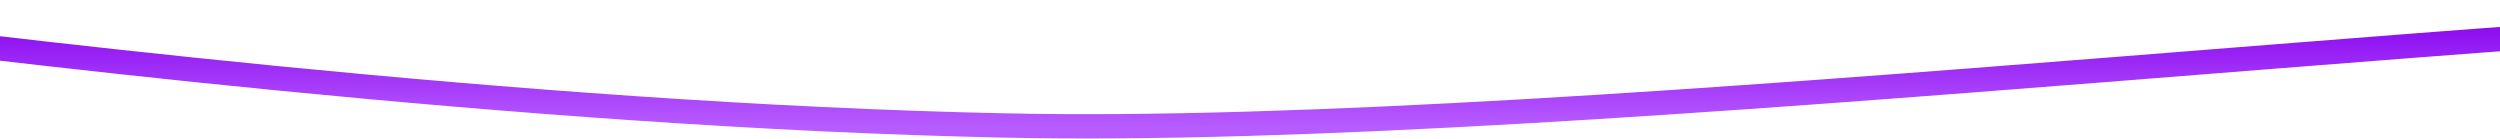 <?xml version="1.0" encoding="UTF-8" standalone="no"?><svg width="1440" height="80" viewBox="0 0 1440 80" fill="none" xmlns="http://www.w3.org/2000/svg">
<path d="M-140.123 10.954C-15.771 26.393 299.394 66.423 578.35 72.265C918.803 79.805 1551.7 -0.862 1779.97 7.775" stroke="url('#paint0_linear_18_50')" stroke-width="14"></path>
<defs>
<linearGradient id="paint0_linear_18_50" x1="819.923" y1="7.127" x2="819.923" y2="72.763" gradientUnits="userSpaceOnUse">
<stop stop-color="#8600EF"></stop>
<stop offset="1" stop-color="#B75CFF"></stop>
</linearGradient>
</defs>
</svg>
